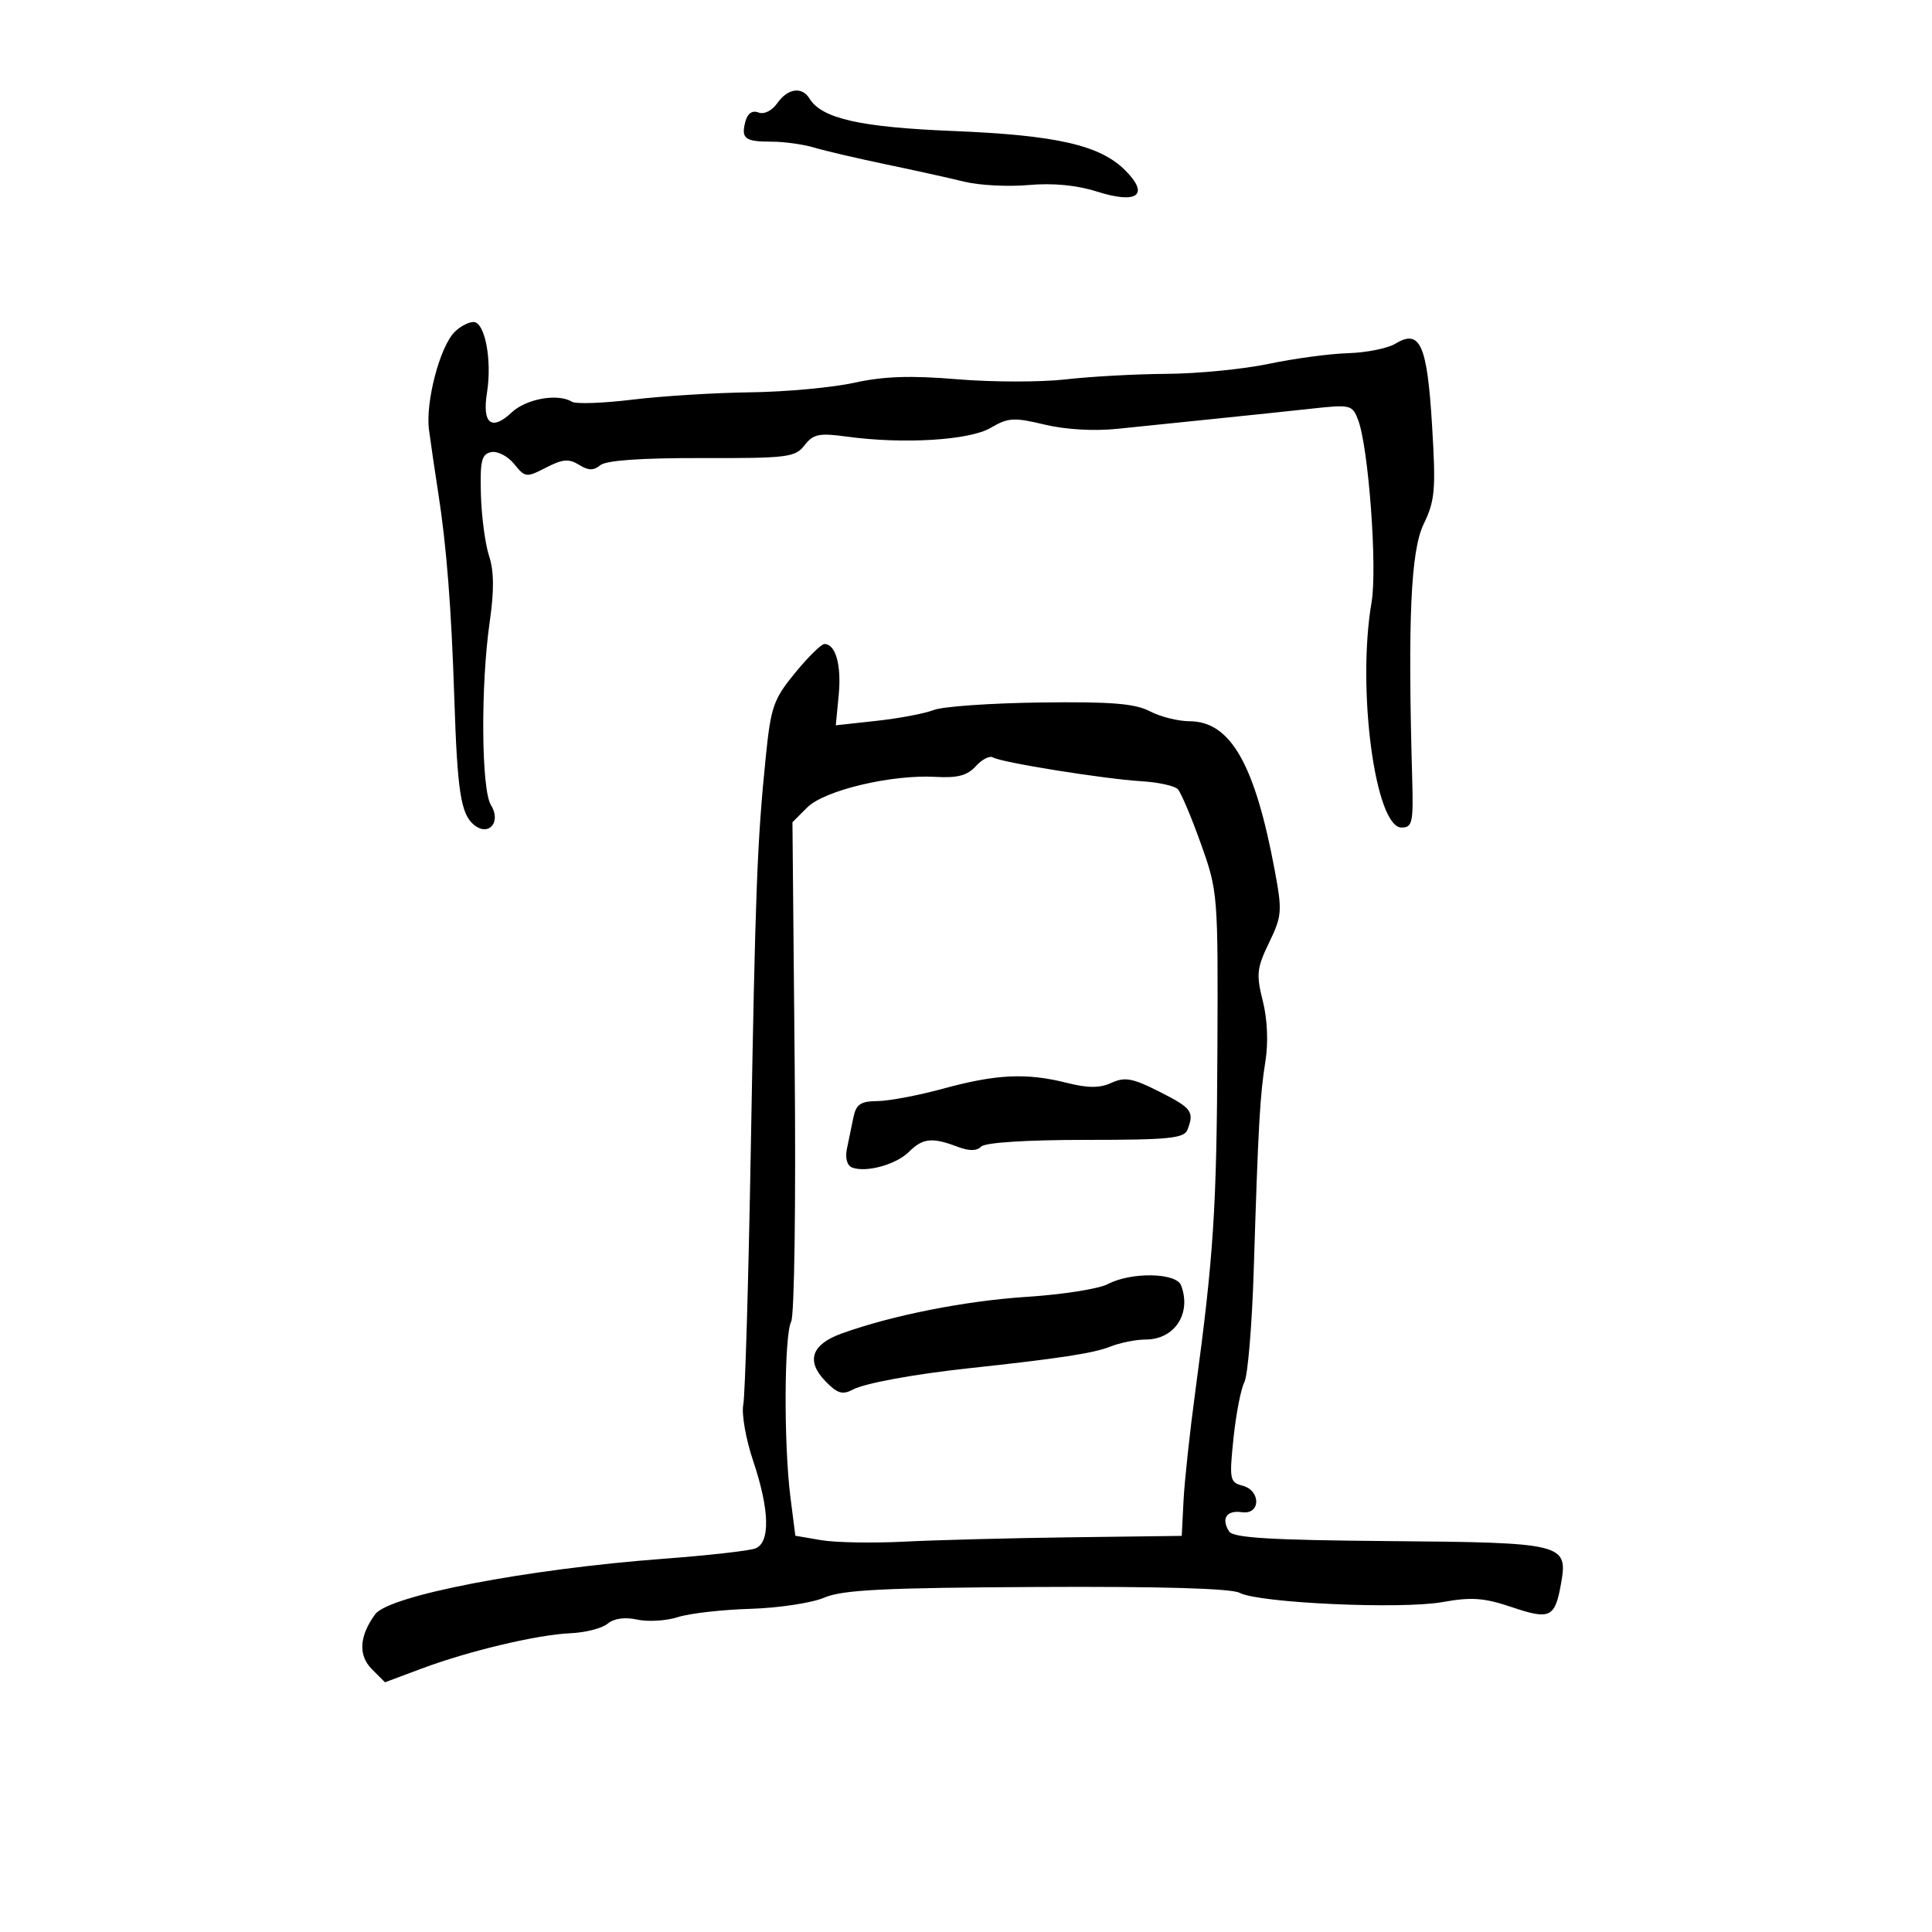 <svg xmlns="http://www.w3.org/2000/svg" width="300" height="300" viewBox="0 0 300 300" version="1.1">
	<path d="M 120.697 16.022 C 119.874 17.197, 118.648 17.802, 117.772 17.466 C 116.806 17.095, 116.075 17.607, 115.740 18.886 C 115.048 21.531, 115.666 22, 119.846 22 C 121.777 22, 124.740 22.413, 126.429 22.918 C 128.118 23.423, 133.100 24.587, 137.500 25.504 C 141.900 26.421, 147.405 27.640, 149.733 28.211 C 152.061 28.783, 156.561 29.017, 159.733 28.731 C 163.486 28.394, 167.182 28.747, 170.314 29.742 C 176.608 31.742, 178.559 30.286, 174.723 26.451 C 170.808 22.535, 164.075 20.996, 148 20.342 C 133.555 19.755, 127.605 18.410, 125.700 15.304 C 124.529 13.394, 122.315 13.712, 120.697 16.022 M 70.596 51.546 C 68.301 53.842, 66.049 62.425, 66.613 66.730 C 66.884 68.804, 67.529 73.200, 68.045 76.500 C 69.337 84.756, 70.087 94.350, 70.548 108.500 C 71.014 122.848, 71.561 126.391, 73.569 128.057 C 75.881 129.976, 77.890 127.655, 76.225 124.989 C 74.729 122.593, 74.624 106.377, 76.040 96.577 C 76.742 91.719, 76.714 88.663, 75.945 86.332 C 75.342 84.505, 74.770 80.210, 74.674 76.789 C 74.527 71.548, 74.780 70.510, 76.276 70.205 C 77.253 70.006, 78.855 70.834, 79.836 72.046 C 81.552 74.166, 81.739 74.187, 84.795 72.606 C 87.354 71.283, 88.345 71.198, 89.904 72.172 C 91.361 73.082, 92.178 73.097, 93.218 72.234 C 94.119 71.487, 99.590 71.103, 108.981 71.129 C 122.272 71.165, 123.483 71.014, 124.932 69.141 C 126.285 67.393, 127.187 67.208, 131.500 67.797 C 140.308 68.999, 150.565 68.370, 153.855 66.427 C 156.539 64.841, 157.444 64.787, 162.207 65.930 C 165.454 66.709, 169.893 66.966, 173.525 66.585 C 176.811 66.241, 183.550 65.548, 188.500 65.046 C 193.450 64.543, 200.303 63.824, 203.730 63.447 C 209.699 62.791, 209.998 62.864, 210.888 65.204 C 212.507 69.463, 213.890 88.191, 212.978 93.500 C 210.668 106.950, 213.532 128.500, 217.631 128.500 C 219.309 128.500, 219.478 127.734, 219.288 121 C 218.584 96.143, 219.060 85.538, 221.065 81.381 C 222.835 77.711, 222.977 76.041, 222.370 66.047 C 221.608 53.492, 220.511 51.042, 216.693 53.360 C 215.487 54.092, 212.174 54.759, 209.332 54.842 C 206.489 54.925, 200.948 55.670, 197.017 56.497 C 193.086 57.323, 185.961 58.023, 181.185 58.051 C 176.408 58.080, 169.350 58.466, 165.500 58.910 C 161.650 59.354, 154.073 59.346, 148.663 58.893 C 141.417 58.286, 137.203 58.428, 132.663 59.431 C 129.273 60.180, 122 60.850, 116.500 60.919 C 111 60.988, 102.769 61.499, 98.208 62.056 C 93.648 62.612, 89.421 62.760, 88.814 62.385 C 86.641 61.042, 81.722 61.912, 79.456 64.041 C 76.329 66.979, 74.848 65.801, 75.618 60.987 C 76.429 55.918, 75.302 50, 73.526 50 C 72.765 50, 71.447 50.696, 70.596 51.546 M 123.452 104.494 C 120.089 108.598, 119.693 109.745, 118.888 117.744 C 117.567 130.874, 117.292 138.114, 116.583 178.500 C 116.225 198.850, 115.700 216.682, 115.414 218.126 C 115.129 219.571, 115.819 223.494, 116.948 226.845 C 119.508 234.443, 119.634 239.543, 117.286 240.444 C 116.343 240.806, 109.931 241.526, 103.036 242.044 C 81.749 243.645, 60.381 247.759, 58.254 250.667 C 55.775 254.056, 55.602 257.046, 57.759 259.204 L 59.781 261.226 65.432 259.111 C 72.816 256.348, 83.442 253.826, 88.642 253.603 C 90.920 253.504, 93.489 252.839, 94.351 252.124 C 95.345 251.299, 97.029 251.067, 98.956 251.490 C 100.626 251.857, 103.457 251.685, 105.247 251.108 C 107.036 250.531, 112.100 249.951, 116.500 249.819 C 120.900 249.688, 126.075 248.904, 128 248.078 C 130.820 246.868, 137.230 246.547, 161 246.425 C 180.223 246.327, 191.197 246.646, 192.500 247.339 C 195.461 248.915, 217.587 249.919, 224 248.769 C 228.505 247.960, 230.455 248.104, 234.778 249.563 C 240.703 251.562, 241.456 251.199, 242.398 245.888 C 243.497 239.694, 242.818 239.526, 215.686 239.300 C 197.251 239.147, 191.489 238.798, 190.856 237.800 C 189.583 235.791, 190.463 234.468, 192.843 234.813 C 195.768 235.237, 195.832 231.451, 192.913 230.687 C 190.962 230.177, 190.872 229.697, 191.536 223.321 C 191.927 219.569, 192.686 215.659, 193.222 214.632 C 193.758 213.604, 194.416 205.729, 194.683 197.132 C 195.379 174.767, 195.641 170.089, 196.494 164.781 C 196.959 161.893, 196.801 158.265, 196.087 155.429 C 195.048 151.306, 195.156 150.310, 197.063 146.370 C 199.058 142.249, 199.119 141.479, 197.954 135.222 C 194.868 118.645, 191.080 112.006, 184.698 111.994 C 182.939 111.990, 180.168 111.293, 178.541 110.444 C 176.226 109.238, 172.521 108.941, 161.541 109.083 C 153.818 109.182, 146.375 109.707, 145 110.247 C 143.625 110.788, 139.638 111.545, 136.141 111.928 L 129.781 112.626 130.235 107.910 C 130.680 103.277, 129.761 100, 128.017 100 C 127.531 100, 125.477 102.022, 123.452 104.494 M 151.527 118.970 C 150.216 120.419, 148.683 120.829, 145.313 120.634 C 138.452 120.235, 128.009 122.719, 125.345 125.382 L 123.051 127.677 123.400 165.588 C 123.595 186.779, 123.353 204.261, 122.852 205.226 C 121.760 207.327, 121.689 224.257, 122.738 232.485 L 123.500 238.469 127.500 239.155 C 129.700 239.532, 135.550 239.635, 140.500 239.383 C 145.450 239.131, 157.150 238.828, 166.500 238.708 L 183.500 238.491 183.779 232.995 C 183.933 229.973, 184.758 222.325, 185.614 216 C 188.459 194.962, 188.929 187.686, 189.038 163 C 189.146 138.830, 189.111 138.399, 186.468 131 C 184.995 126.875, 183.385 123.071, 182.892 122.547 C 182.398 122.023, 179.858 121.465, 177.247 121.309 C 171.474 120.962, 155.444 118.392, 154.180 117.611 C 153.678 117.301, 152.484 117.913, 151.527 118.970 M 146.500 169.034 C 142.650 170.086, 138.046 170.959, 136.269 170.974 C 133.638 170.995, 132.942 171.464, 132.519 173.500 C 132.234 174.875, 131.778 177.078, 131.507 178.396 C 131.211 179.835, 131.536 180.992, 132.320 181.293 C 134.486 182.124, 139.169 180.831, 141.144 178.856 C 143.265 176.735, 144.746 176.573, 148.598 178.037 C 150.482 178.753, 151.647 178.753, 152.363 178.037 C 152.988 177.412, 159.435 177, 168.593 177 C 181.525 177, 183.876 176.765, 184.393 175.418 C 185.472 172.607, 185.078 172.073, 180.040 169.520 C 175.890 167.417, 174.674 167.191, 172.599 168.137 C 170.754 168.978, 168.965 168.977, 165.616 168.134 C 159.414 166.572, 154.693 166.794, 146.500 169.034 M 172 199.403 C 170.625 200.131, 165 201.016, 159.500 201.369 C 149.918 201.985, 138.495 204.245, 130.679 207.071 C 126.009 208.760, 125.131 211.315, 128.144 214.446 C 129.997 216.371, 130.821 216.631, 132.398 215.787 C 134.266 214.787, 141.910 213.381, 150.500 212.456 C 164.355 210.964, 169.828 210.130, 172.315 209.131 C 173.863 208.509, 176.381 208, 177.910 208 C 182.408 208, 185.060 203.927, 183.393 199.582 C 182.634 197.603, 175.610 197.493, 172 199.403" stroke="none" fill="black" fill-rule="evenodd"/>
</svg>